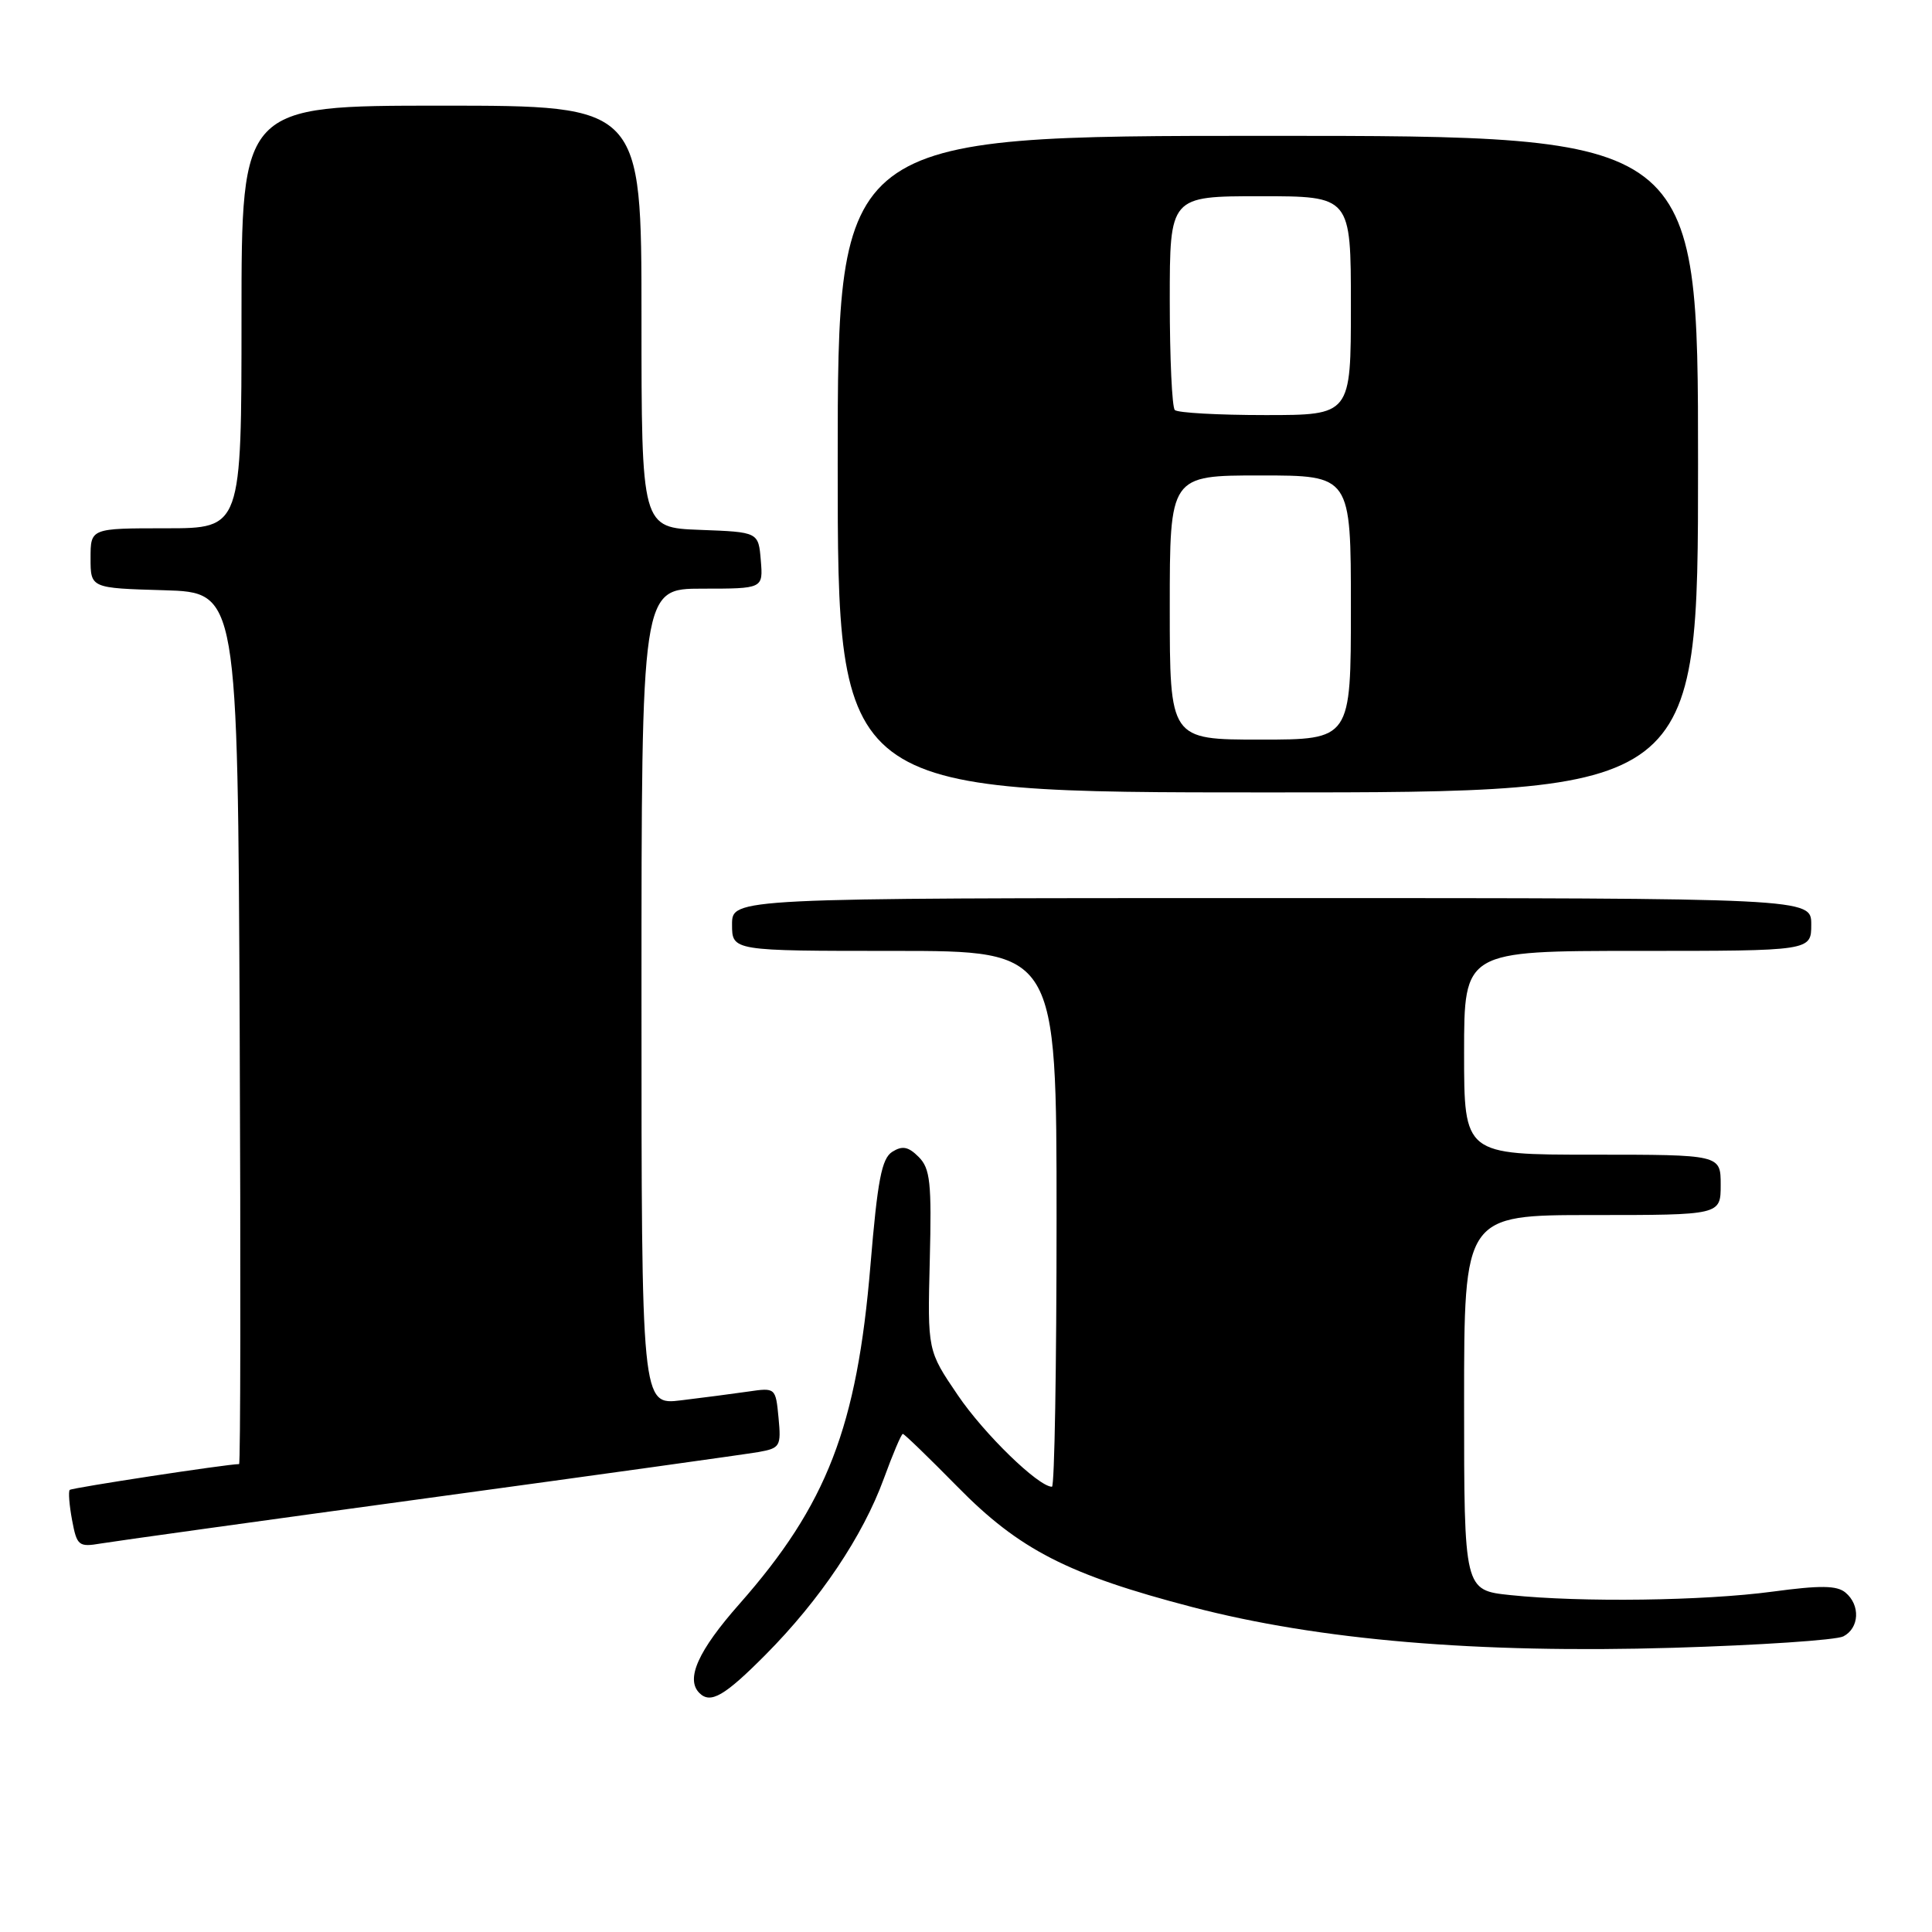 <?xml version="1.0" encoding="UTF-8" standalone="no"?>
<!DOCTYPE svg PUBLIC "-//W3C//DTD SVG 1.1//EN" "http://www.w3.org/Graphics/SVG/1.1/DTD/svg11.dtd" >
<svg xmlns="http://www.w3.org/2000/svg" xmlns:xlink="http://www.w3.org/1999/xlink" version="1.1" viewBox="0 0 256 256">
 <g >
 <path fill="currentColor"
d=" M 101.45 219.25 C 108.66 211.99 114.33 203.54 117.11 195.93 C 118.30 192.67 119.43 190.00 119.63 190.00 C 119.83 190.00 123.07 193.14 126.85 196.98 C 135.05 205.34 141.51 208.65 158.00 212.95 C 174.77 217.33 195.80 219.11 221.71 218.34 C 233.14 218.00 243.29 217.32 244.25 216.83 C 246.38 215.73 246.53 212.68 244.53 211.02 C 243.39 210.07 241.19 210.05 234.87 210.90 C 225.76 212.12 209.54 212.34 200.15 211.36 C 194.00 210.72 194.00 210.72 194.00 185.86 C 194.00 161.00 194.00 161.00 211.00 161.00 C 228.00 161.00 228.00 161.00 228.00 157.00 C 228.00 153.00 228.00 153.00 211.00 153.00 C 194.00 153.00 194.00 153.00 194.00 139.50 C 194.00 126.00 194.00 126.00 217.00 126.00 C 240.00 126.00 240.00 126.00 240.00 122.50 C 240.00 119.00 240.00 119.00 168.50 119.00 C 97.00 119.00 97.00 119.00 97.00 122.50 C 97.00 126.00 97.00 126.00 118.50 126.00 C 140.00 126.00 140.00 126.00 140.00 161.50 C 140.00 181.03 139.73 197.00 139.39 197.00 C 137.60 197.00 130.39 190.00 126.91 184.86 C 122.90 178.96 122.90 178.96 123.20 167.02 C 123.46 156.67 123.26 154.84 121.73 153.30 C 120.36 151.93 119.57 151.78 118.23 152.62 C 116.83 153.51 116.28 156.35 115.34 167.65 C 113.56 189.08 109.57 199.39 97.98 212.53 C 92.51 218.72 90.82 222.48 92.67 224.33 C 94.15 225.81 96.00 224.74 101.45 219.25 Z  M 57.00 198.46 C 79.28 195.42 98.86 192.69 100.52 192.40 C 103.37 191.89 103.52 191.64 103.16 187.86 C 102.78 183.88 102.76 183.86 99.14 184.39 C 97.14 184.68 93.14 185.20 90.25 185.55 C 85.00 186.19 85.00 186.19 85.00 132.09 C 85.00 78.00 85.00 78.00 93.06 78.00 C 101.12 78.00 101.12 78.00 100.81 74.25 C 100.50 70.50 100.50 70.50 92.75 70.21 C 85.00 69.92 85.00 69.92 85.00 41.96 C 85.00 14.00 85.00 14.00 58.50 14.00 C 32.00 14.00 32.00 14.00 32.00 42.00 C 32.00 70.00 32.00 70.00 22.00 70.00 C 12.00 70.00 12.00 70.00 12.00 73.96 C 12.00 77.93 12.00 77.93 21.75 78.21 C 31.50 78.50 31.50 78.50 31.76 136.25 C 31.90 168.01 31.87 194.00 31.68 194.00 C 30.09 194.00 9.53 197.14 9.24 197.42 C 9.04 197.63 9.18 199.43 9.55 201.42 C 10.19 204.83 10.42 205.02 13.37 204.52 C 15.09 204.23 34.73 201.50 57.00 198.46 Z  M 225.00 61.50 C 225.00 18.00 225.00 18.00 168.00 18.00 C 111.00 18.00 111.00 18.00 111.00 61.50 C 111.00 105.00 111.00 105.00 168.00 105.00 C 225.00 105.00 225.00 105.00 225.00 61.50 Z  M 155.00 80.50 C 155.00 63.00 155.00 63.00 167.00 63.00 C 179.00 63.00 179.00 63.00 179.00 80.50 C 179.00 98.00 179.00 98.00 167.00 98.00 C 155.00 98.00 155.00 98.00 155.00 80.50 Z  M 155.67 54.33 C 155.30 53.97 155.00 47.44 155.00 39.83 C 155.00 26.00 155.00 26.00 167.00 26.00 C 179.00 26.00 179.00 26.00 179.00 40.50 C 179.00 55.00 179.00 55.00 167.67 55.00 C 161.43 55.00 156.03 54.70 155.67 54.33 Z "/>
</g>
</svg>